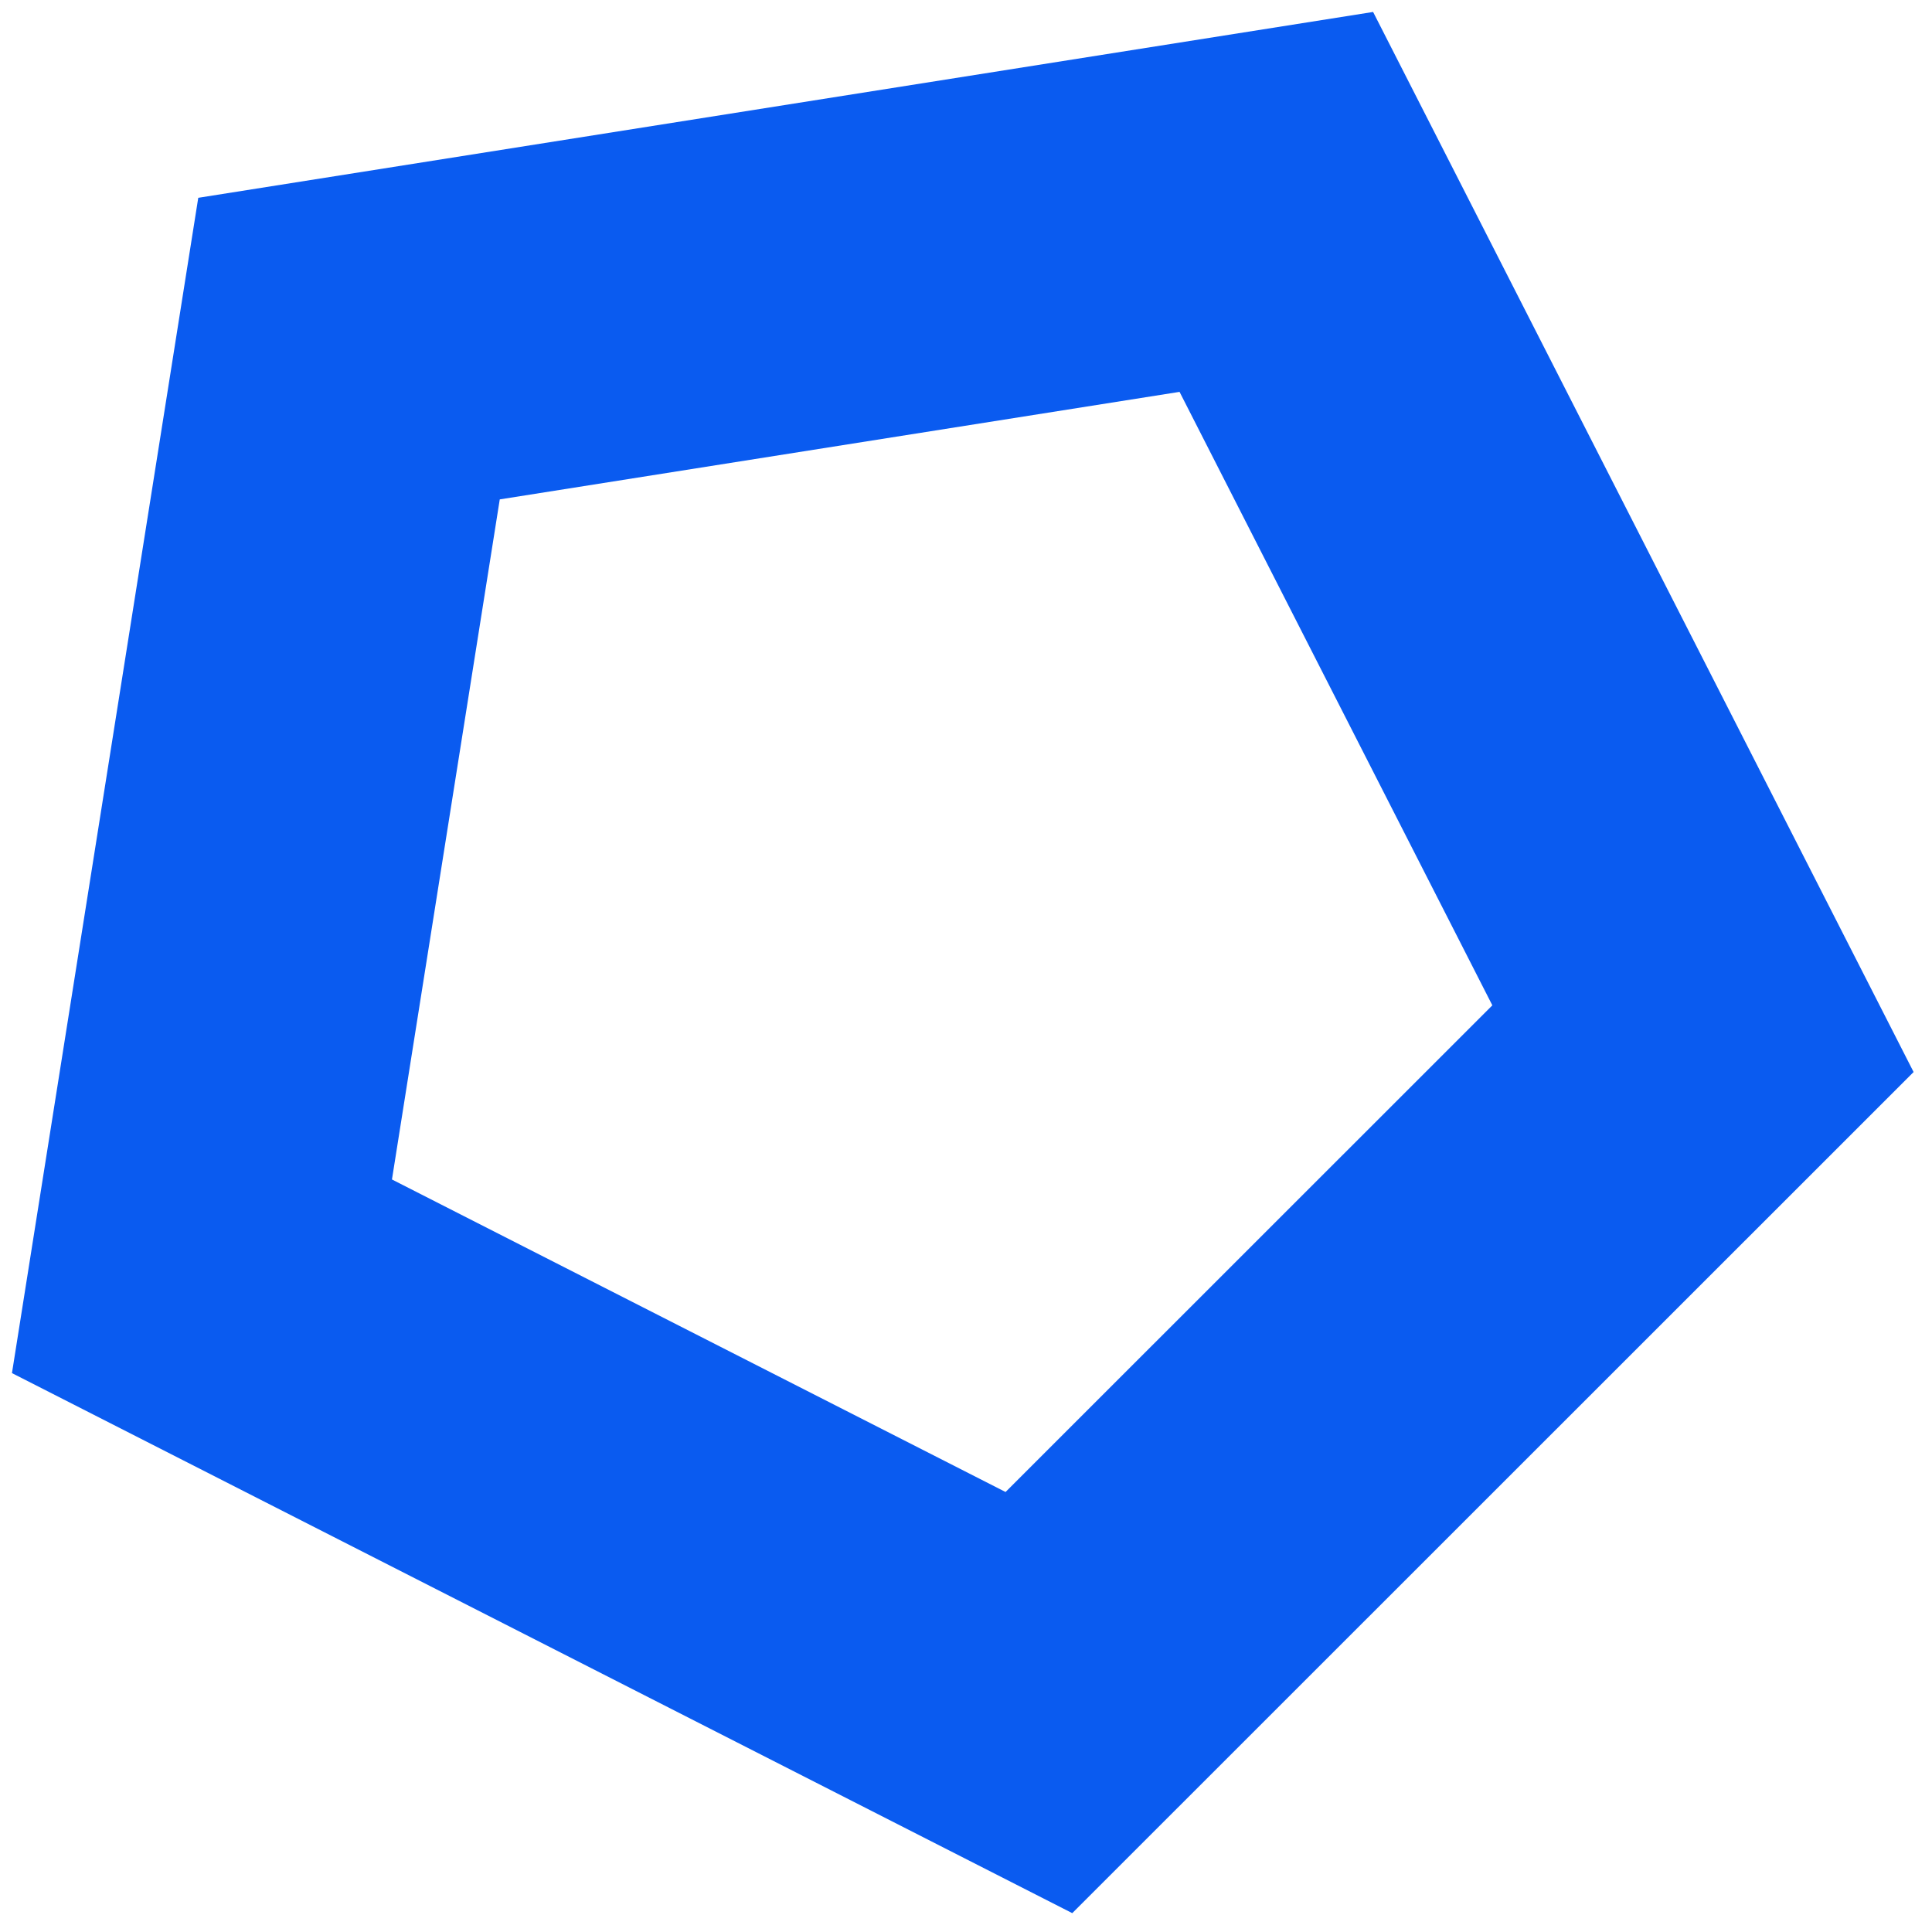 <svg xmlns="http://www.w3.org/2000/svg" xmlns:xlink="http://www.w3.org/1999/xlink" width="84" height="84" viewBox="0 0 84 84"><defs><path id="q5xxa" d="M1492.7 1260.52l23.5 46.09-36.58 36.57-46.1-23.48 8.1-51.1z"/><clipPath id="q5xxb"><use fill="#fff" xlink:href="#q5xxa"/></clipPath></defs><g><g transform="translate(-1433 -1260)"><use fill="#fff" fill-opacity="0" stroke="#0a5bf0" stroke-miterlimit="50" stroke-width="30" clip-path="url(&quot;#q5xxb&quot;)" xlink:href="#q5xxa"/></g></g></svg>